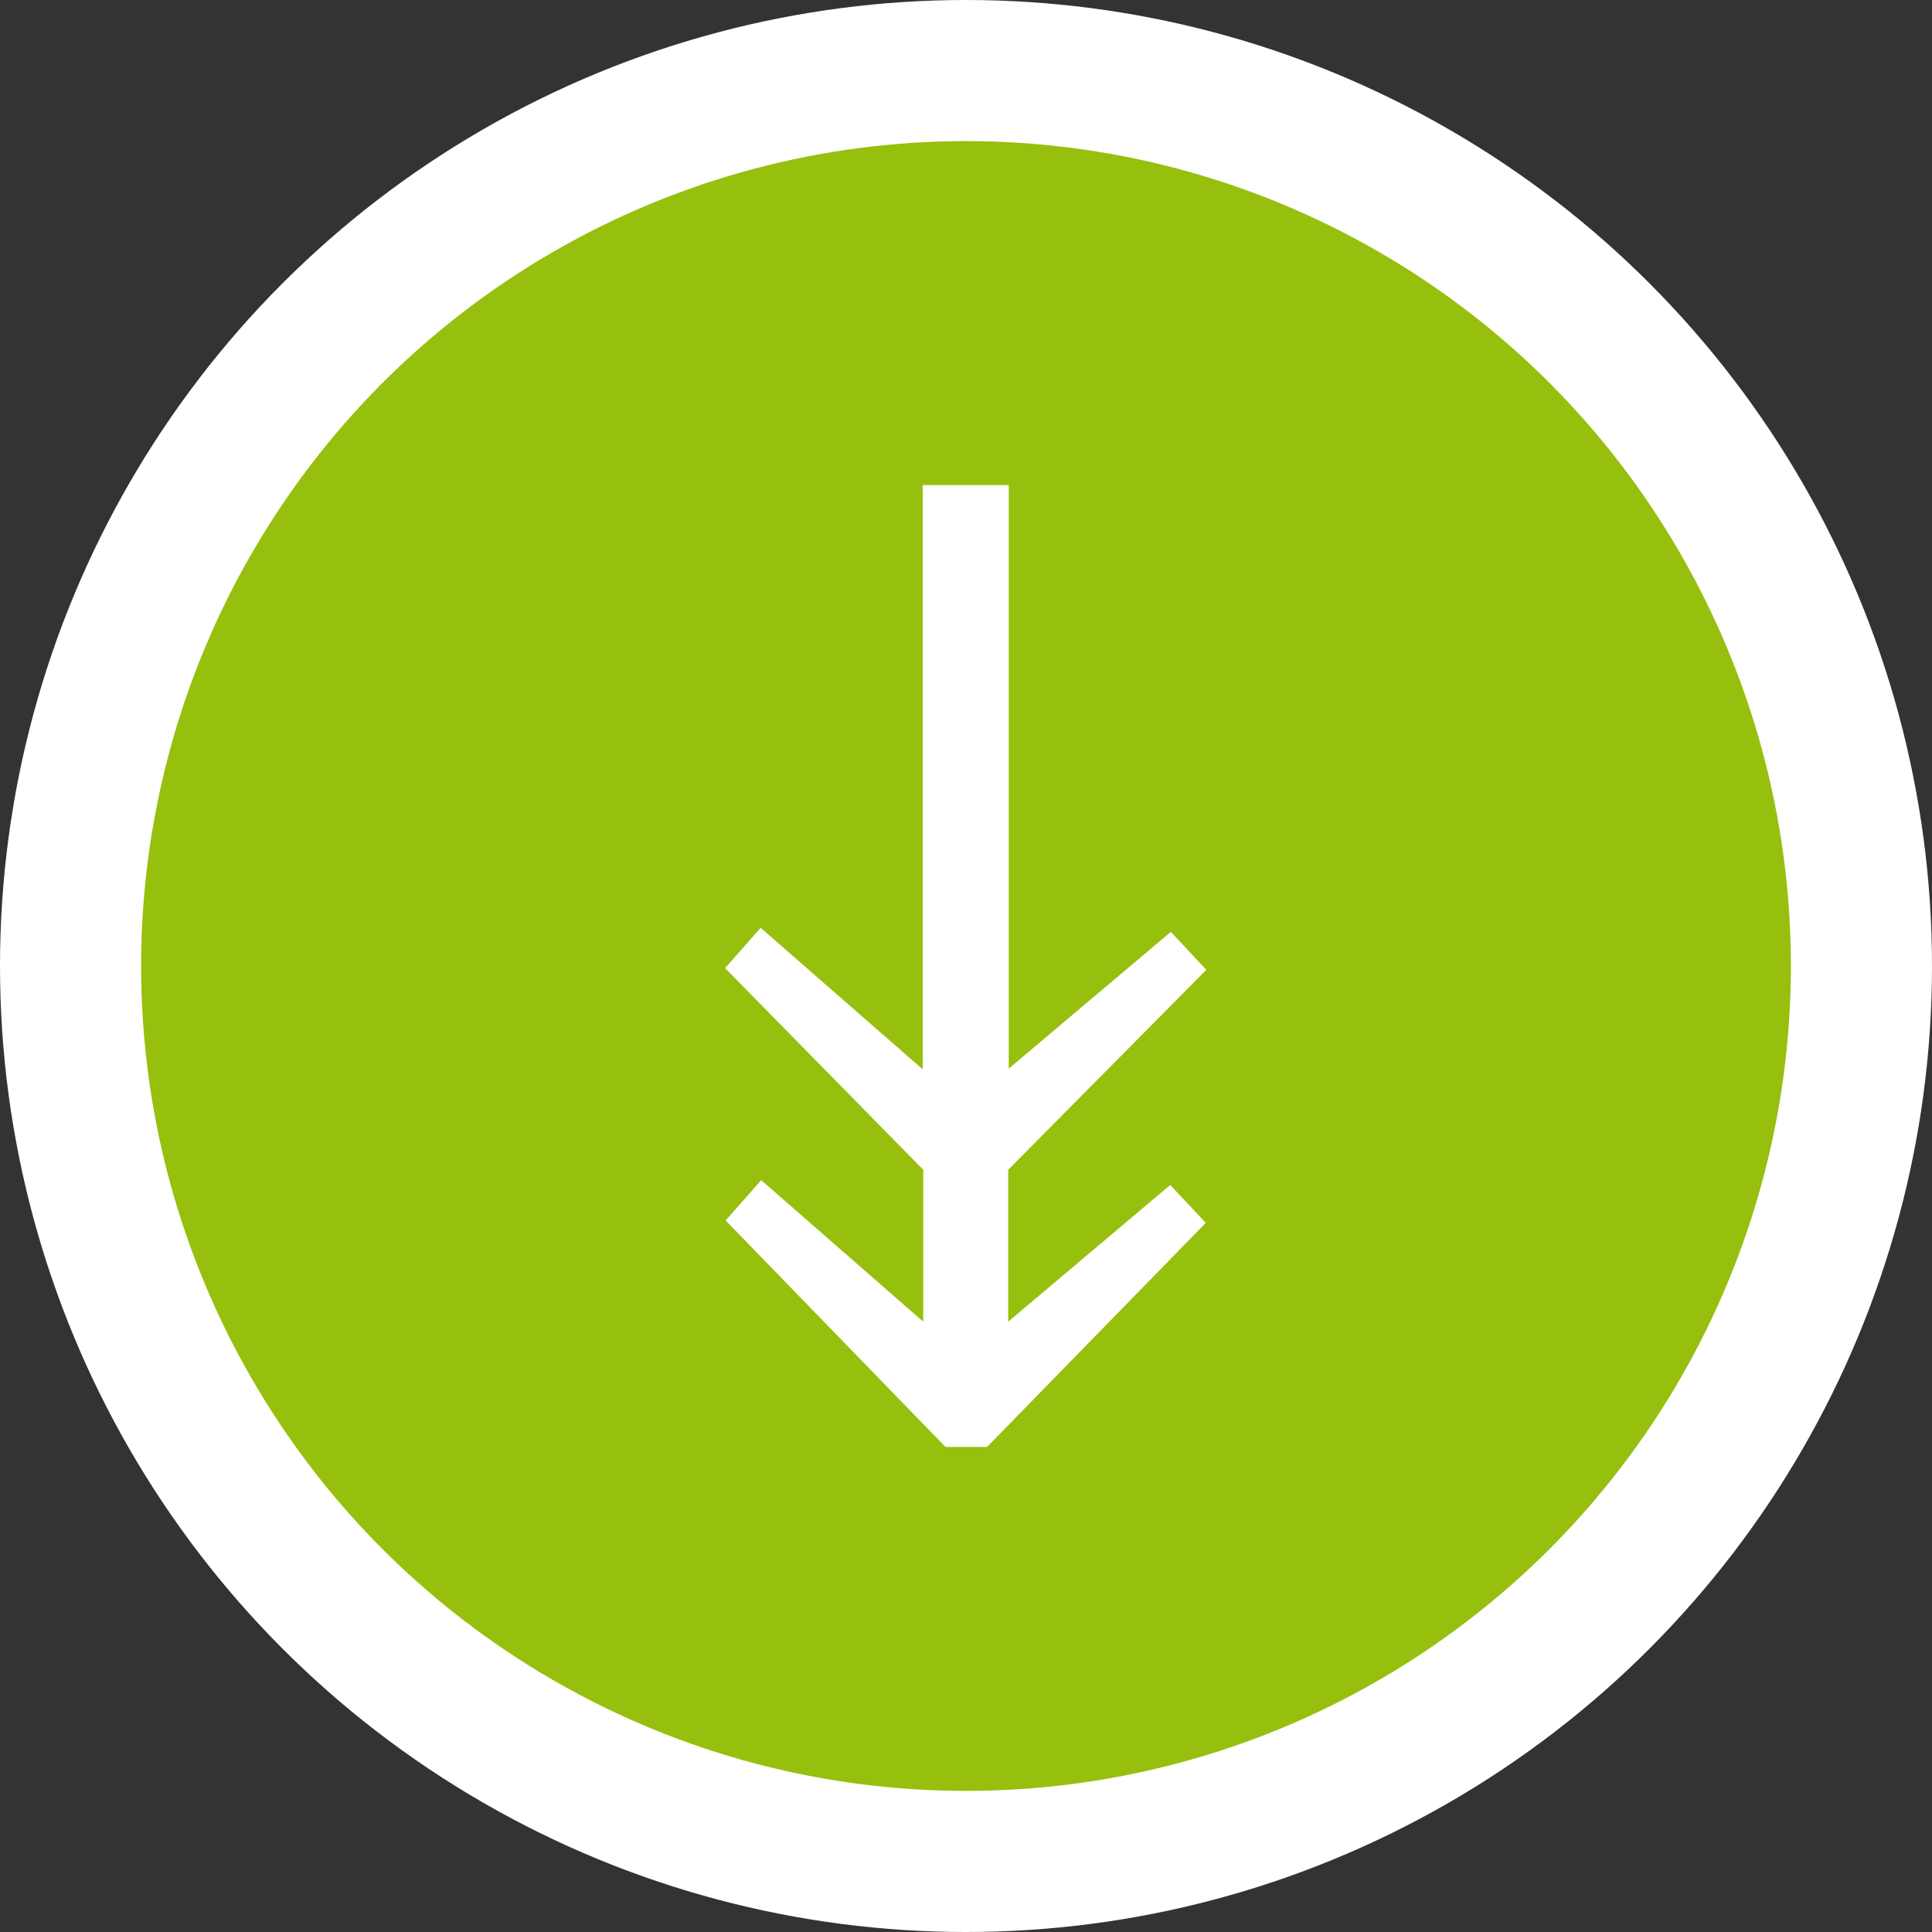 <svg id="Layer_1" data-name="Layer 1" xmlns="http://www.w3.org/2000/svg" viewBox="0 0 136.5 136.5"><rect x="0" y="0" width="136.5" height="136.5" fill="#333333" stroke="none"/><defs><style>.cls-1{fill:#fff;}.cls-2{fill:#97bf0d;}</style></defs><circle class="cls-1" cx="68.25" cy="68.25" r="68.25"/><circle class="cls-2" cx="68.25" cy="68.25" r="58.28"/><path class="cls-1" d="M71.27,34.27V75.5l11.45-9.66,2.51,2.68-14,14.13V93.38l11.45-9.66,2.51,2.68L69.74,102.23H66.8l-15.53-16,2.51-2.85,11.45,10V82.65l-14-14.25,2.51-2.85,11.45,10V34.27Z"/></svg>